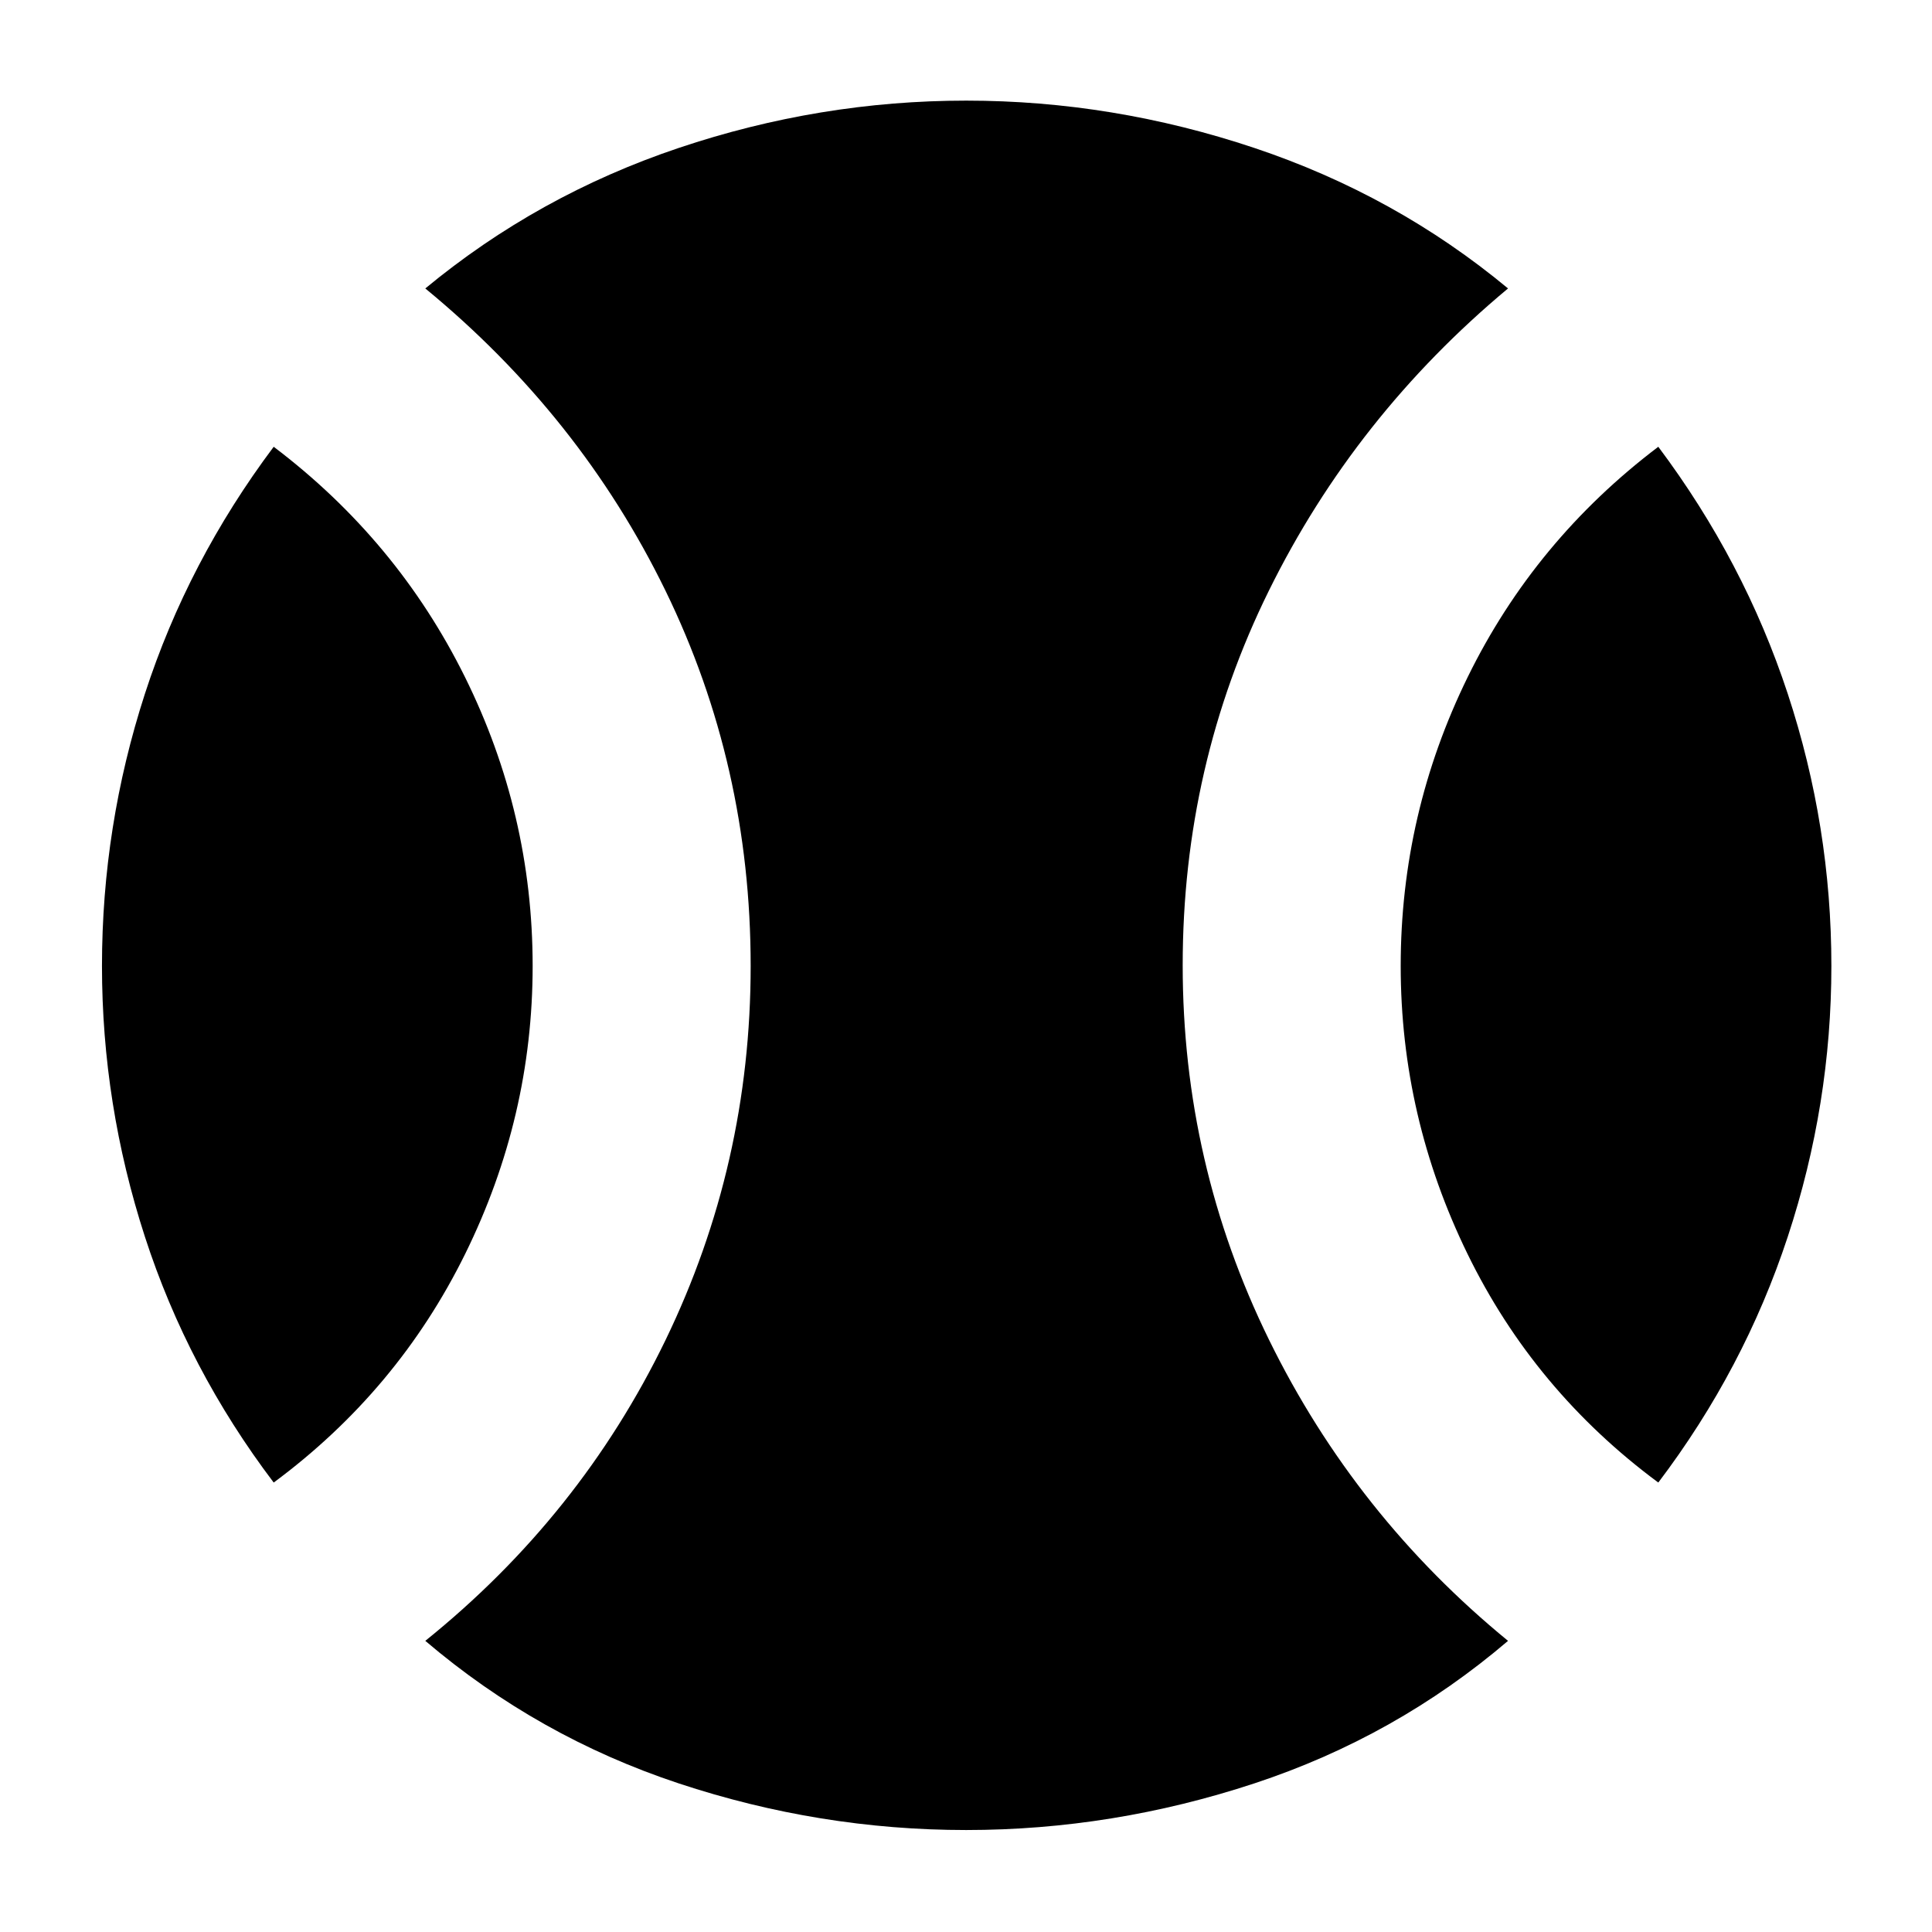 <svg xmlns="http://www.w3.org/2000/svg" height="40" viewBox="0 -960 960 960" width="40"><path d="M136-223.33q-42.67-56.34-64-122.15-21.33-65.8-21.33-134.55 0-69.42 21.33-135.22Q93.33-681.06 136-738q61.4 46.49 95.03 114.41 33.64 67.92 33.64 143.59 0 75-33.5 143T136-223.33ZM480.1-50.67q-72.86 0-142.81-23.16Q267.33-97 211.33-144.67q77-62 119.34-149.4Q373-381.47 373-480q0-99.67-42.33-186.5-42.34-86.83-119.34-150.17 56-46.33 125.96-69.83Q407.24-910 480.1-910q72.85 0 143.14 23.5 70.29 23.5 126.09 69.83-76 63.34-118.83 150.17-42.83 86.83-42.83 186.17 0 98.66 42.93 186.13 42.92 87.47 118.73 149.53Q693.53-97 623.24-73.83 552.95-50.67 480.1-50.67ZM824-223.33Q762.33-269 729.17-337 696-405 696-480q0-75.67 33.3-143.59T824-738q42.67 56.94 64.33 122.75Q910-549.45 910-480.03q0 68.75-21.67 134.55-21.66 65.81-64.33 122.15Z"/></svg>